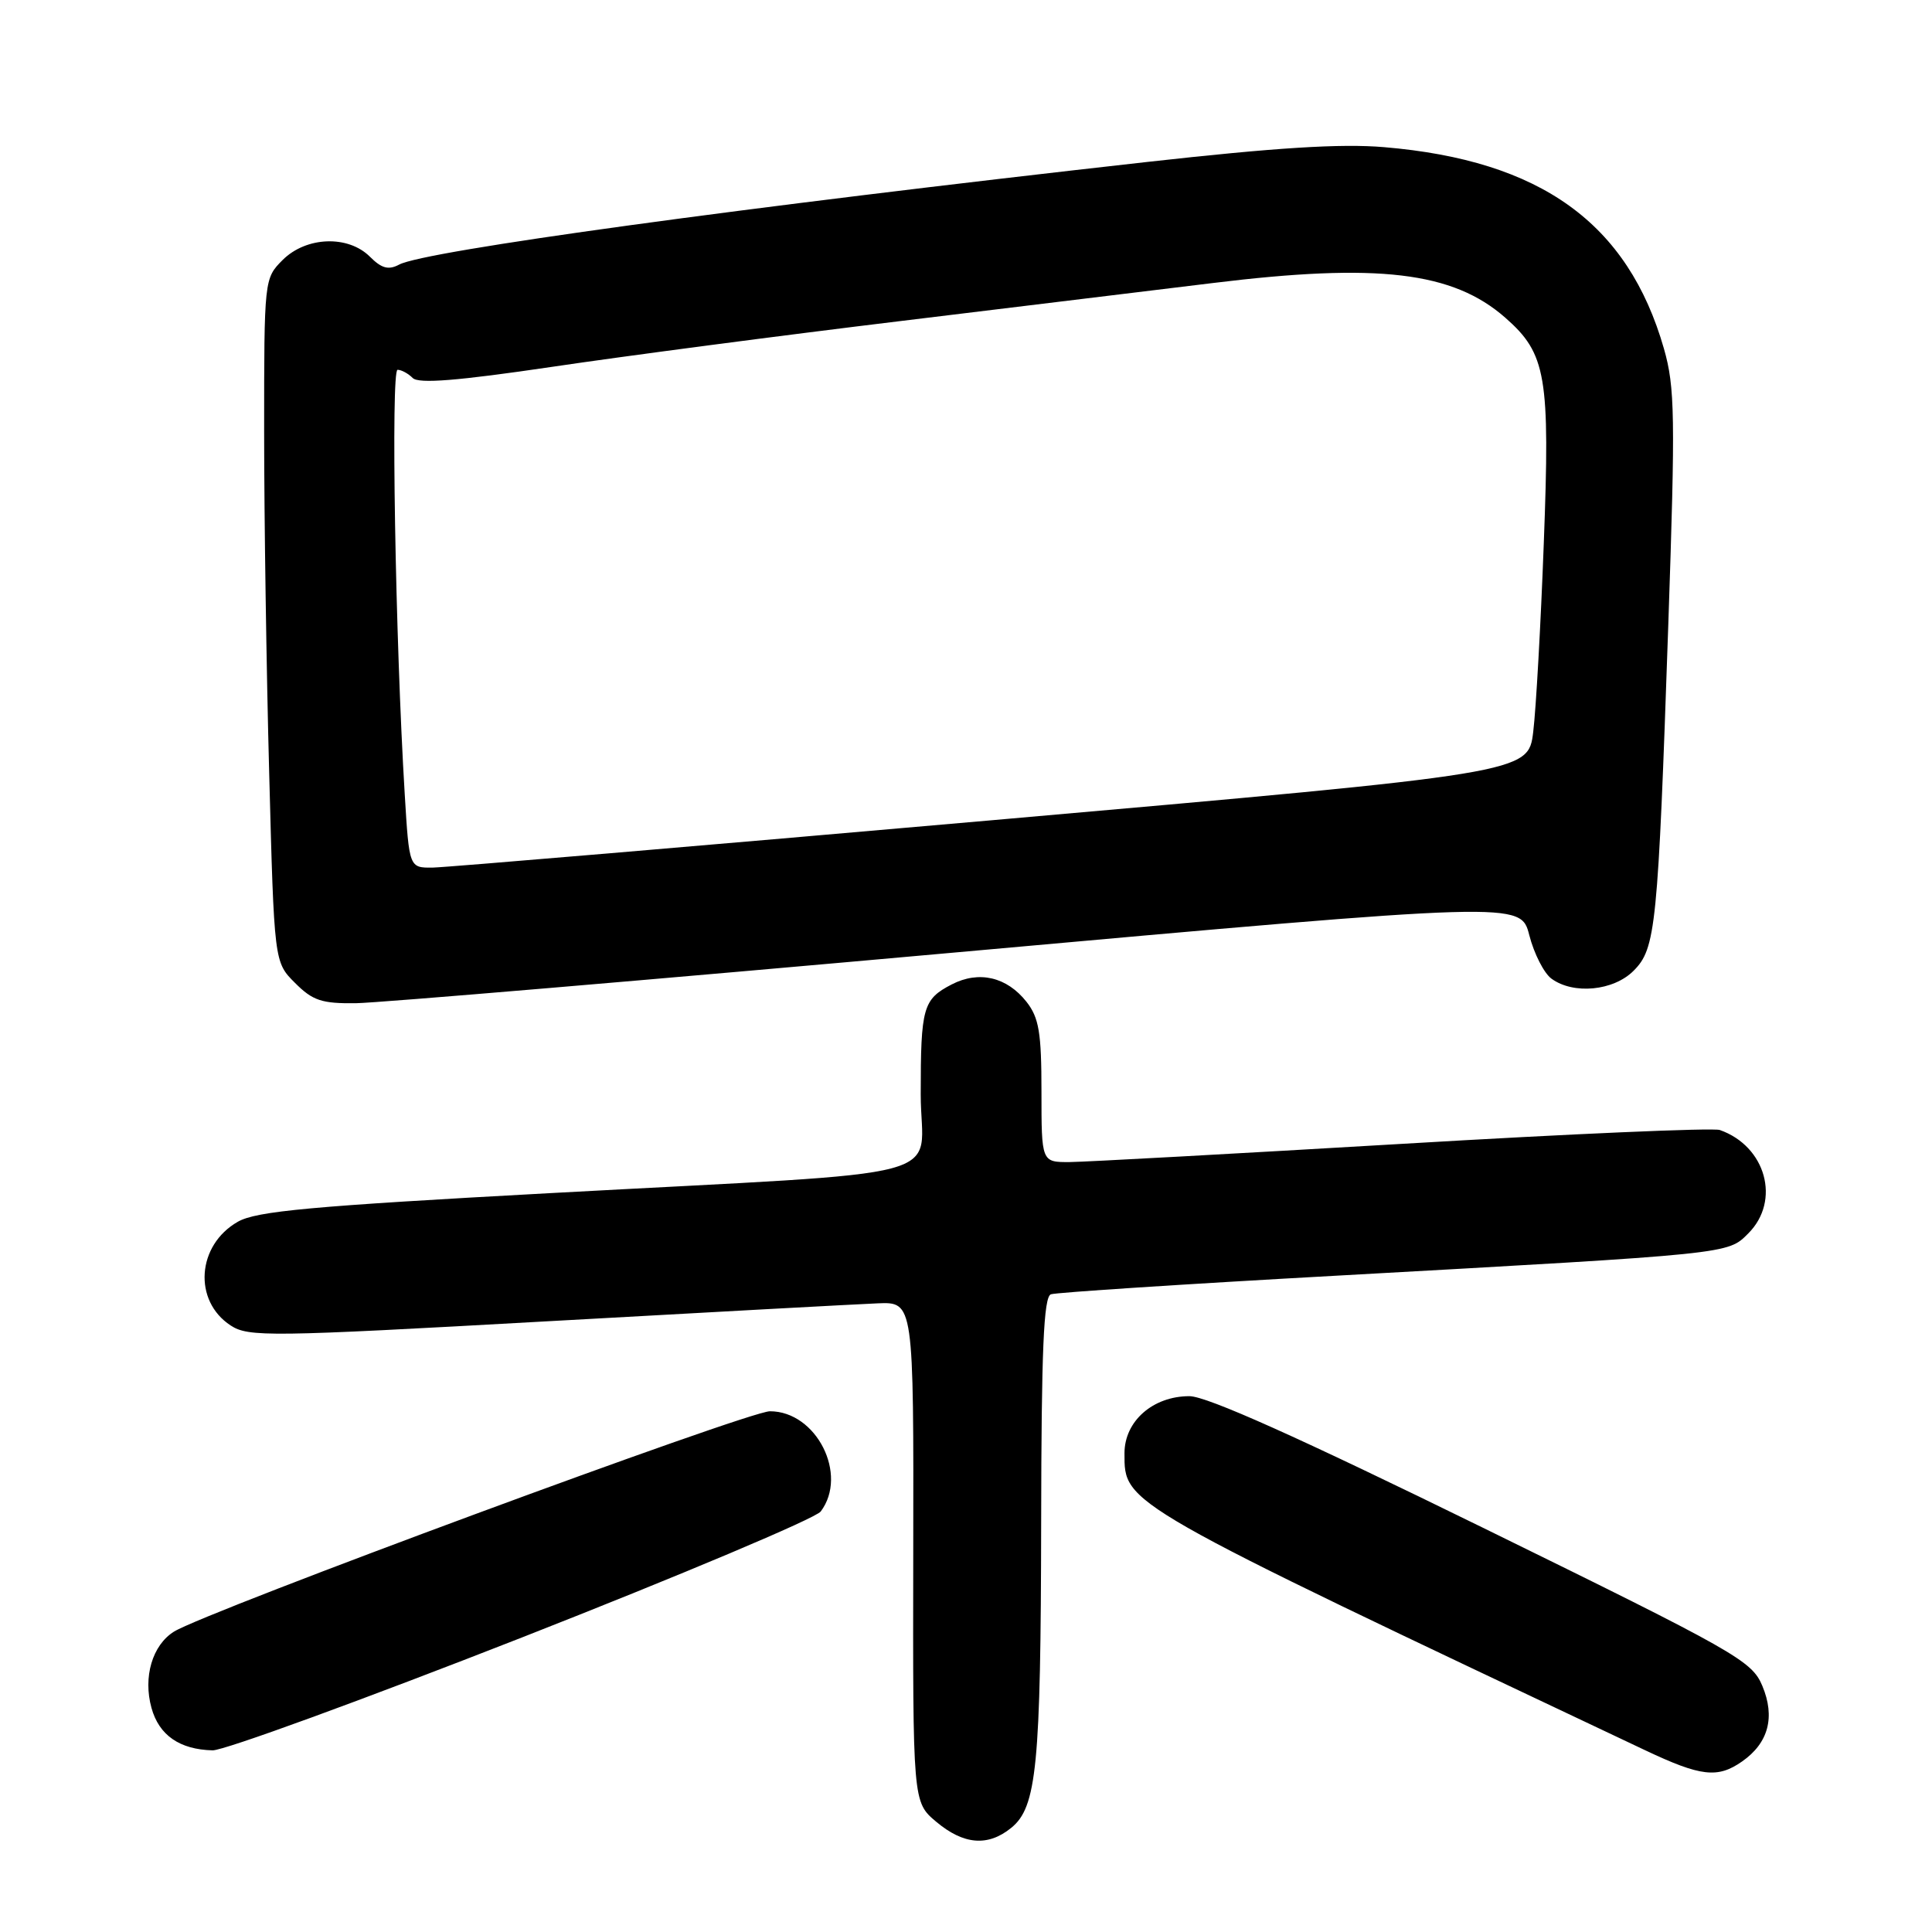 <?xml version="1.0" encoding="UTF-8" standalone="no"?>
<!DOCTYPE svg PUBLIC "-//W3C//DTD SVG 1.1//EN" "http://www.w3.org/Graphics/SVG/1.1/DTD/svg11.dtd" >
<svg xmlns="http://www.w3.org/2000/svg" xmlns:xlink="http://www.w3.org/1999/xlink" version="1.1" viewBox="0 0 256 256">
 <g >
 <path fill="currentColor"
d=" M 133.98 242.21 C 137.38 239.47 137.91 234.02 137.96 201.72 C 137.99 178.82 138.29 171.84 139.25 171.50 C 139.94 171.26 156.93 170.15 177.00 169.04 C 229.64 166.11 228.90 166.19 231.66 163.43 C 235.99 159.10 233.99 151.87 227.88 149.73 C 226.98 149.42 208.08 150.24 185.88 151.56 C 163.67 152.87 143.81 153.96 141.75 153.98 C 138.00 154.00 138.00 154.00 138.00 144.63 C 138.00 136.81 137.67 134.86 136.02 132.75 C 133.41 129.44 129.72 128.58 126.11 130.44 C 122.30 132.41 122.00 133.49 122.00 145.01 C 122.00 156.70 128.02 155.09 73.00 158.09 C 41.18 159.82 33.98 160.48 31.51 161.89 C 26.08 164.99 25.57 172.36 30.56 175.63 C 32.92 177.18 35.69 177.14 72.29 175.09 C 93.86 173.88 113.65 172.81 116.28 172.70 C 121.07 172.50 121.07 172.50 121.01 205.64 C 120.95 238.78 120.95 238.78 124.05 241.39 C 127.68 244.44 130.90 244.71 133.98 242.21 Z  M 230.84 233.40 C 234.33 230.96 235.25 227.53 233.52 223.39 C 232.13 220.06 230.08 218.90 196.49 202.43 C 172.05 190.45 159.90 185.00 157.60 185.00 C 152.77 185.00 149.00 188.31 149.00 192.56 C 149.00 199.36 148.34 198.98 218.00 231.92 C 225.38 235.41 227.60 235.67 230.84 233.40 Z  M 69.17 216.97 C 90.25 208.70 108.06 201.19 108.75 200.28 C 112.43 195.39 108.18 187.00 102.02 187.00 C 99.10 187.00 27.29 213.56 23.05 216.20 C 20.19 217.99 18.94 222.21 20.07 226.30 C 21.07 229.93 23.80 231.82 28.17 231.93 C 29.64 231.97 48.09 225.23 69.17 216.97 Z  M 127.00 126.17 C 201.50 119.47 201.50 119.47 202.64 123.92 C 203.27 126.37 204.59 128.96 205.58 129.68 C 208.49 131.81 213.79 131.30 216.45 128.64 C 219.41 125.68 219.68 122.99 221.06 82.70 C 222.00 55.14 221.94 51.31 220.48 46.20 C 215.71 29.56 204.16 21.25 183.41 19.50 C 177.68 19.01 169.02 19.56 152.00 21.46 C 98.12 27.50 56.29 33.24 52.89 35.06 C 51.48 35.81 50.57 35.57 49.02 34.02 C 46.13 31.13 40.58 31.33 37.45 34.45 C 35.01 36.90 35.00 36.99 35.00 57.20 C 35.00 68.37 35.30 88.75 35.67 102.49 C 36.33 127.49 36.33 127.49 39.09 130.24 C 41.43 132.59 42.64 132.99 47.17 132.93 C 50.10 132.89 86.02 129.85 127.00 126.17 Z  M 53.63 105.25 C 52.38 84.73 51.78 49.00 52.68 49.00 C 53.19 49.00 54.09 49.49 54.69 50.09 C 55.47 50.87 60.62 50.46 73.14 48.61 C 82.69 47.19 103.55 44.45 119.50 42.52 C 135.45 40.58 154.00 38.32 160.73 37.50 C 182.58 34.82 192.51 36.00 199.45 42.09 C 204.90 46.87 205.40 49.83 204.56 71.97 C 204.16 82.71 203.53 93.96 203.16 96.97 C 202.50 102.44 202.50 102.44 131.50 108.68 C 92.45 112.11 59.09 114.93 57.36 114.96 C 54.22 115.00 54.22 115.00 53.63 105.25 Z "/>
</g>
</svg>